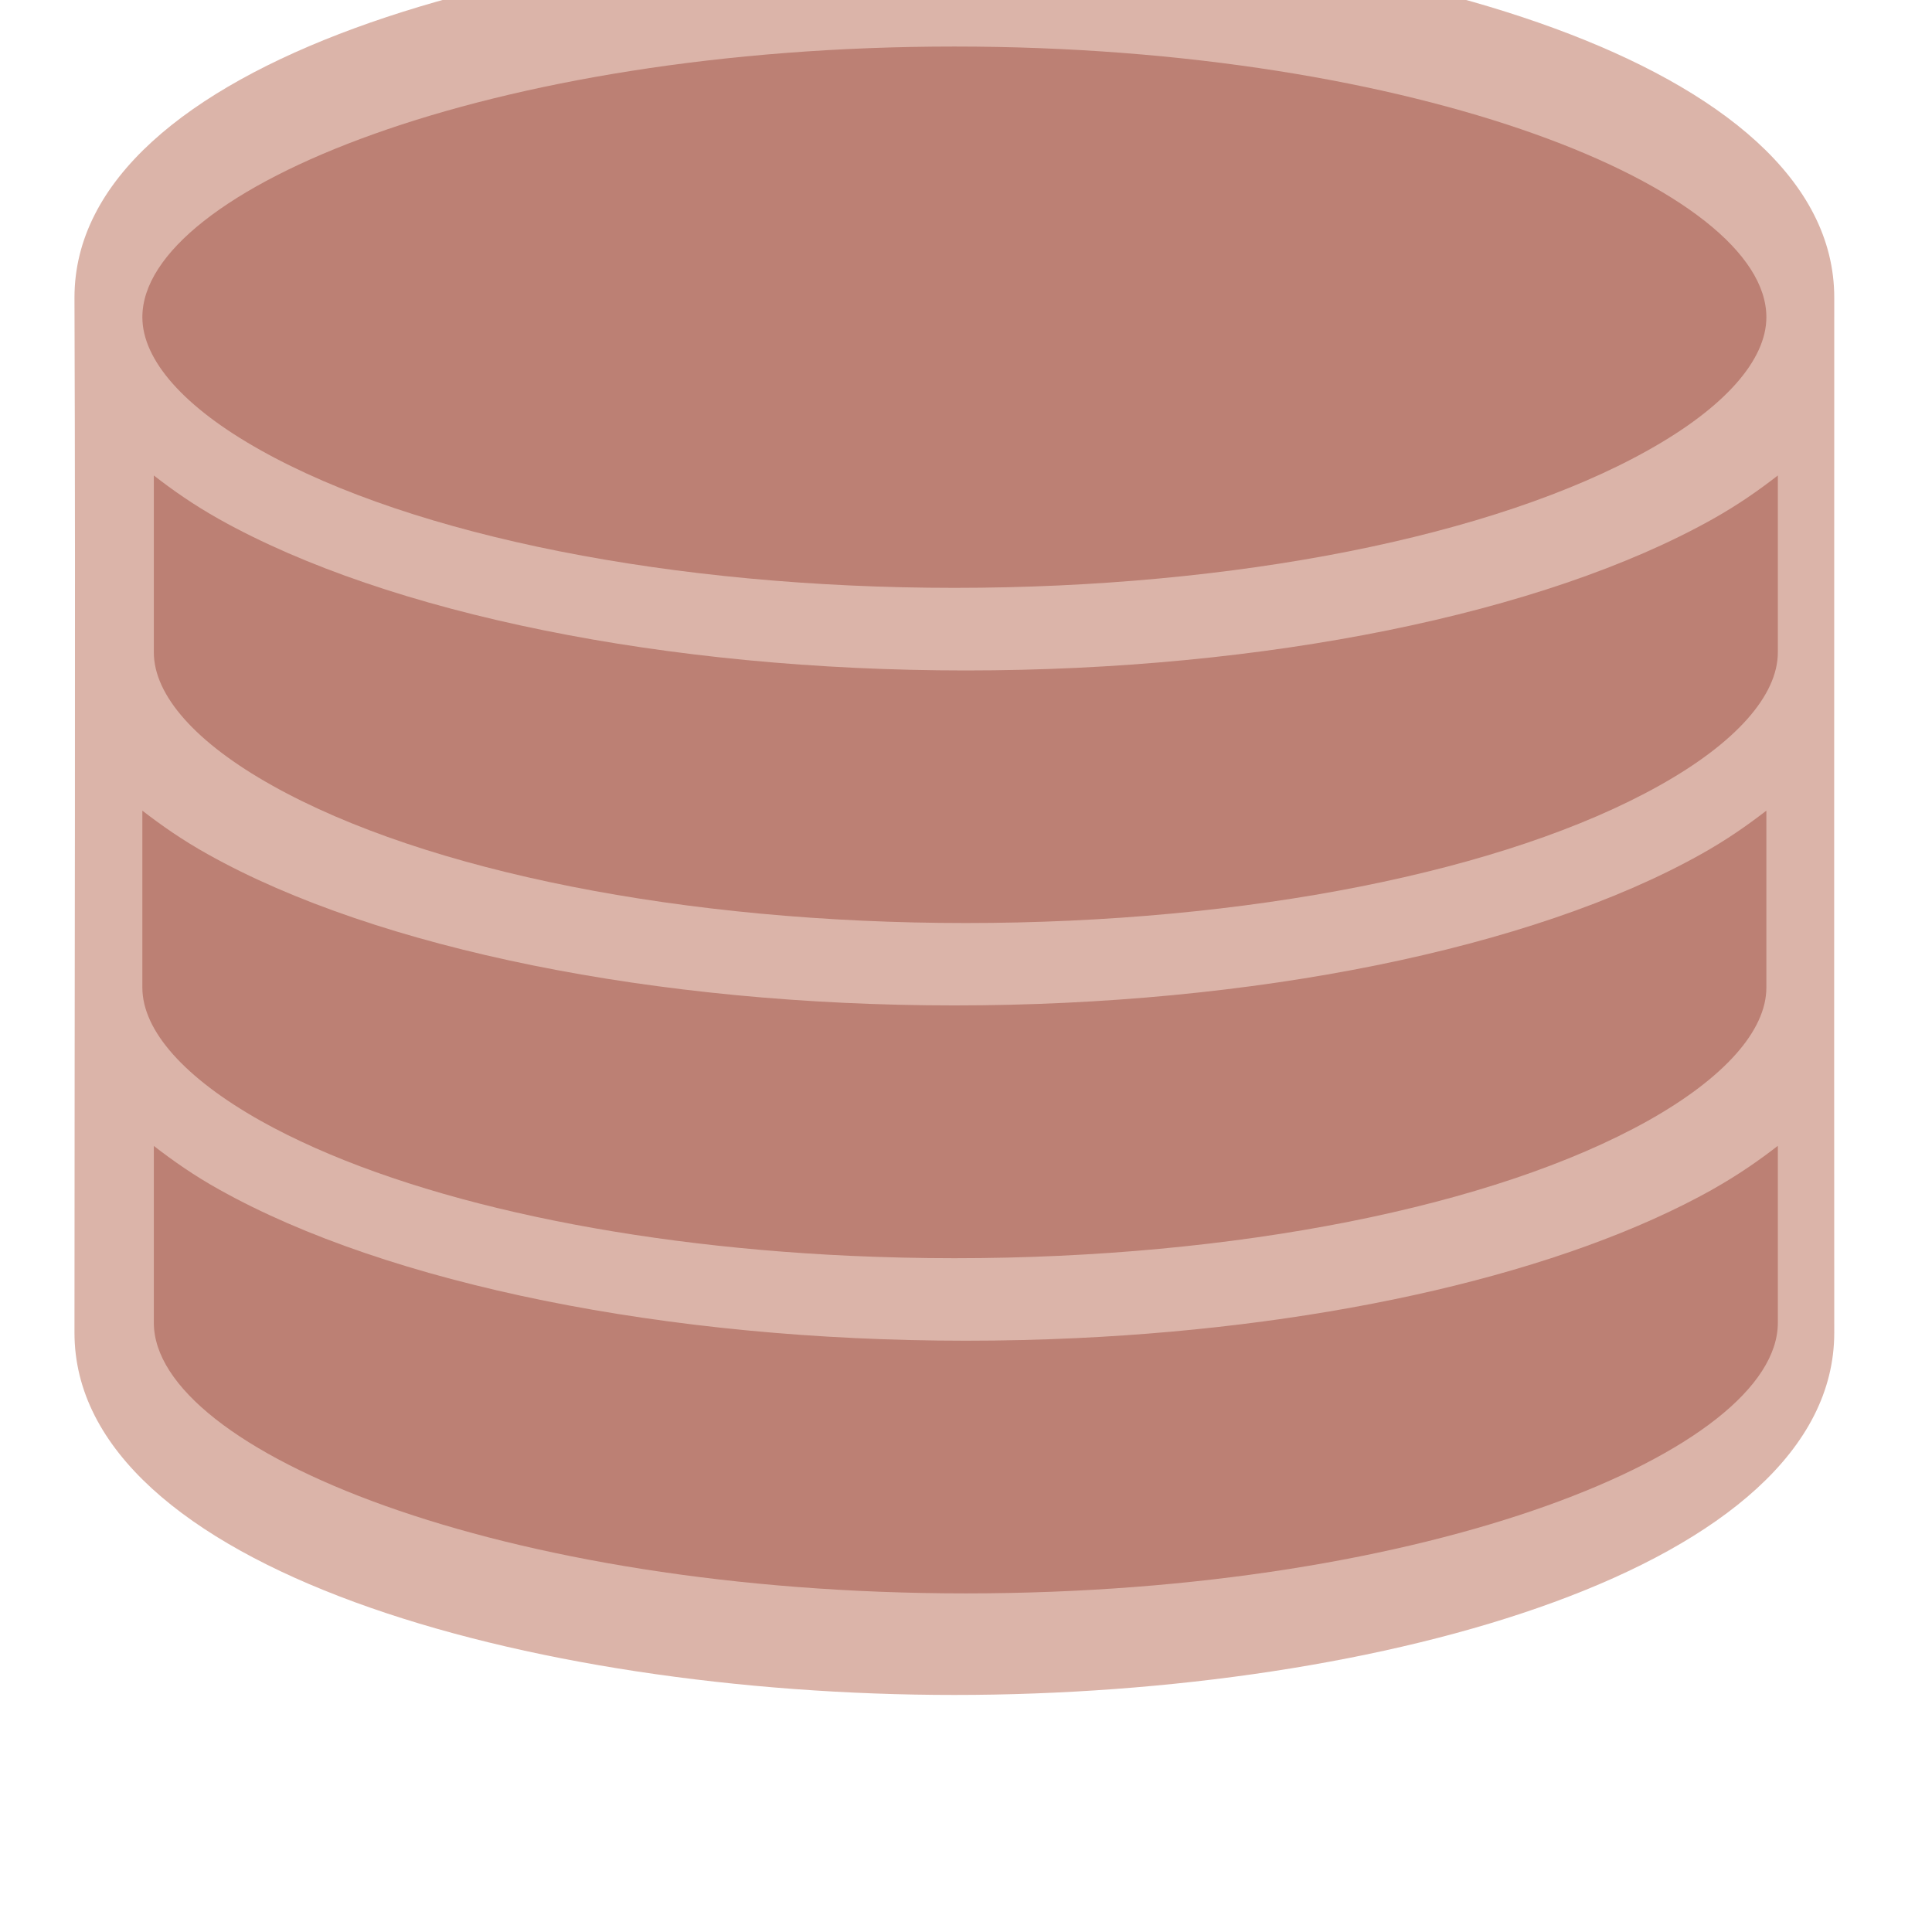 <?xml version="1.0" encoding="UTF-8" standalone="no"?>
<!-- Created with Inkscape (http://www.inkscape.org/) -->

<svg
   xmlns:dc="http://purl.org/dc/elements/1.1/"
   xmlns:cc="http://creativecommons.org/ns#"
   xmlns:rdf="http://www.w3.org/1999/02/22-rdf-syntax-ns#"
   xmlns:svg="http://www.w3.org/2000/svg"
   xmlns="http://www.w3.org/2000/svg"
   xmlns:sodipodi="http://sodipodi.sourceforge.net/DTD/sodipodi-0.dtd"
   xmlns:inkscape="http://www.inkscape.org/namespaces/inkscape"
   width="256"
   height="256"
   viewBox="0 0 67.733 67.733"
   version="1.1"
   id="svg14995"
   inkscape:version="0.92.2 (5c3e80d, 2017-08-06)"
   sodipodi:docname="database.svg">
  <title
     id="title19642">Database</title>
  <defs
     id="defs14989" />
  <sodipodi:namedview
     id="base"
     pagecolor="#ffffff"
     bordercolor="#666666"
     borderopacity="1.0"
     inkscape:pageopacity="0.0"
     inkscape:pageshadow="2"
     inkscape:zoom="4.0000002"
     inkscape:cx="35.435937"
     inkscape:cy="134.41148"
     inkscape:document-units="px"
     inkscape:current-layer="g15564"
     showgrid="true"
     showborder="true"
     units="px"
     inkscape:object-nodes="true"
     inkscape:snap-bbox="false"
     inkscape:bbox-nodes="true"
     inkscape:snap-bbox-edge-midpoints="true"
     inkscape:snap-global="true"
     inkscape:snap-grids="false"
     inkscape:snap-others="false"
     inkscape:window-width="2560"
     inkscape:window-height="1378"
     inkscape:window-x="-8"
     inkscape:window-y="-8"
     inkscape:window-maximized="1"
     fit-margin-top="10"
     fit-margin-left="10"
     fit-margin-right="10"
     fit-margin-bottom="10">
    <inkscape:grid
       type="xygrid"
       id="grid15540"
       spacingx="0.265"
       spacingy="0.265"
       enabled="true"
       visible="true" />
  </sodipodi:namedview>
  <g
     inkscape:label="Layer 1"
     inkscape:groupmode="layer"
     id="layer1"
     transform="translate(0,-229.267)">
    <g
       transform="matrix(0.013,0,0,0.013,3.159,-134.201)"
       id="g4">
      <g
         id="g15564"
         transform="matrix(23.628,0,0,23.627,-842.305,-5.283)">
        <g
           id="g15550" />
        <g
           id="g15652"
           transform="matrix(0.85,0,0,0.85,-8.606,-26.988)" />
        <g
           id="g46916"
           transform="matrix(1.356,0,0,1.356,-47.781,-454.223)">
          <g
             transform="matrix(9.113,0,0,9.113,-1089.604,-10358.131)"
             id="g46907">
            <g
               id="database"
               transform="translate(159.8,1267.444)">
              <path
                 style="fill:#dbb4a9;fill-opacity:1;stroke:none;stroke-width:0.975;stroke-miterlimit:4;stroke-dasharray:none;stroke-opacity:1"
                 d="m -17.373,4.475 c 0,-2.173 -4.188,-3.346 -8.127,-3.346 -3.939,0 -8.127,1.173 -8.127,3.346 0.011,3.177 0,6.377 0,9.561 0,2.173 4.188,3.346 8.127,3.346 3.939,0 8.127,-1.173 8.127,-3.346 -0.002,-3.161 0,-6.477 0,-9.561 z"
                 id="path19675"
                 inkscape:connector-curvature="0"
                 sodipodi:nodetypes="csccscc" />
              <path
                 style="fill:#bc8074;fill-opacity:1;stroke-width:0.321;stroke-miterlimit:4;stroke-dasharray:none"
                 d="m -25.5,2.156 c 4.293,0 7.5,1.32 7.5,2.5 0,0.398 -0.388,0.835 -1.093,1.229 -1.419,0.796 -3.814,1.271 -6.407,1.271 -2.593,0 -4.988,-0.475 -6.407,-1.271 -0.705,-0.394 -1.093,-0.831 -1.093,-1.229 0,-1.18 3.207,-2.5 7.5,-2.5 z"
                 id="path19677"
                 inkscape:connector-curvature="0" />
              <path
                 style="fill:#bc8074;fill-opacity:1;stroke-width:0.321;stroke-miterlimit:4;stroke-dasharray:none"
                 d="m -25.394,16.444 c -4.293,0 -7.5,-1.32 -7.5,-2.5 v -1.633 c 0.175,0.135 0.367,0.271 0.604,0.403 1.562,0.874 4.14,1.396 6.896,1.396 0.345,0 0.687,-0.008 1.023,-0.024 2.361,-0.111 4.505,-0.607 5.872,-1.372 v 0 c 0,-10e-4 0.001,-10e-4 0.001,-10e-4 0.236,-0.133 0.43,-0.268 0.604,-0.403 v 1.634 c 0,1.18 -3.207,2.5 -7.5,2.5 z"
                 id="path19679"
                 inkscape:connector-curvature="0" />
              <path
                 style="fill:#bc8074;fill-opacity:1;stroke-width:0.321;stroke-miterlimit:4;stroke-dasharray:none"
                 d="m -19.093,12.078 c -1.42,0.795 -3.814,1.27 -6.407,1.27 -0.324,0 -0.646,-0.008 -0.962,-0.022 -2.214,-0.102 -4.203,-0.552 -5.445,-1.247 v 0 C -32.611,11.683 -33,11.246 -33,10.848 v -1.634 c 0.175,0.135 0.368,0.271 0.605,0.403 1.561,0.874 4.139,1.396 6.895,1.396 2.756,0 5.334,-0.522 6.895,-1.396 0.237,-0.132 0.43,-0.268 0.605,-0.403 v 1.634 c 0,0.398 -0.389,0.835 -1.093,1.23 z"
                 id="path19681"
                 inkscape:connector-curvature="0" />
              <path
                 style="fill:#bc8074;fill-opacity:1;stroke-width:0.321;stroke-miterlimit:4;stroke-dasharray:none"
                 d="m -18.988,8.982 c -1.419,0.795 -3.813,1.27 -6.406,1.27 -2.593,0 -4.987,-0.475 -6.406,-1.27 C -32.505,8.588 -32.894,8.15 -32.894,7.752 V 6.118 c 0.175,0.136 0.367,0.271 0.604,0.404 1.562,0.875 4.139,1.397 6.896,1.397 2.757,0 5.334,-0.522 6.896,-1.397 0.237,-0.133 0.429,-0.268 0.604,-0.404 v 1.634 c 0,0.398 -0.389,0.836 -1.094,1.23 z"
                 id="path19683"
                 inkscape:connector-curvature="0" />
            </g>
          </g>
        </g>
      </g>
    </g>
  </g>
</svg>
